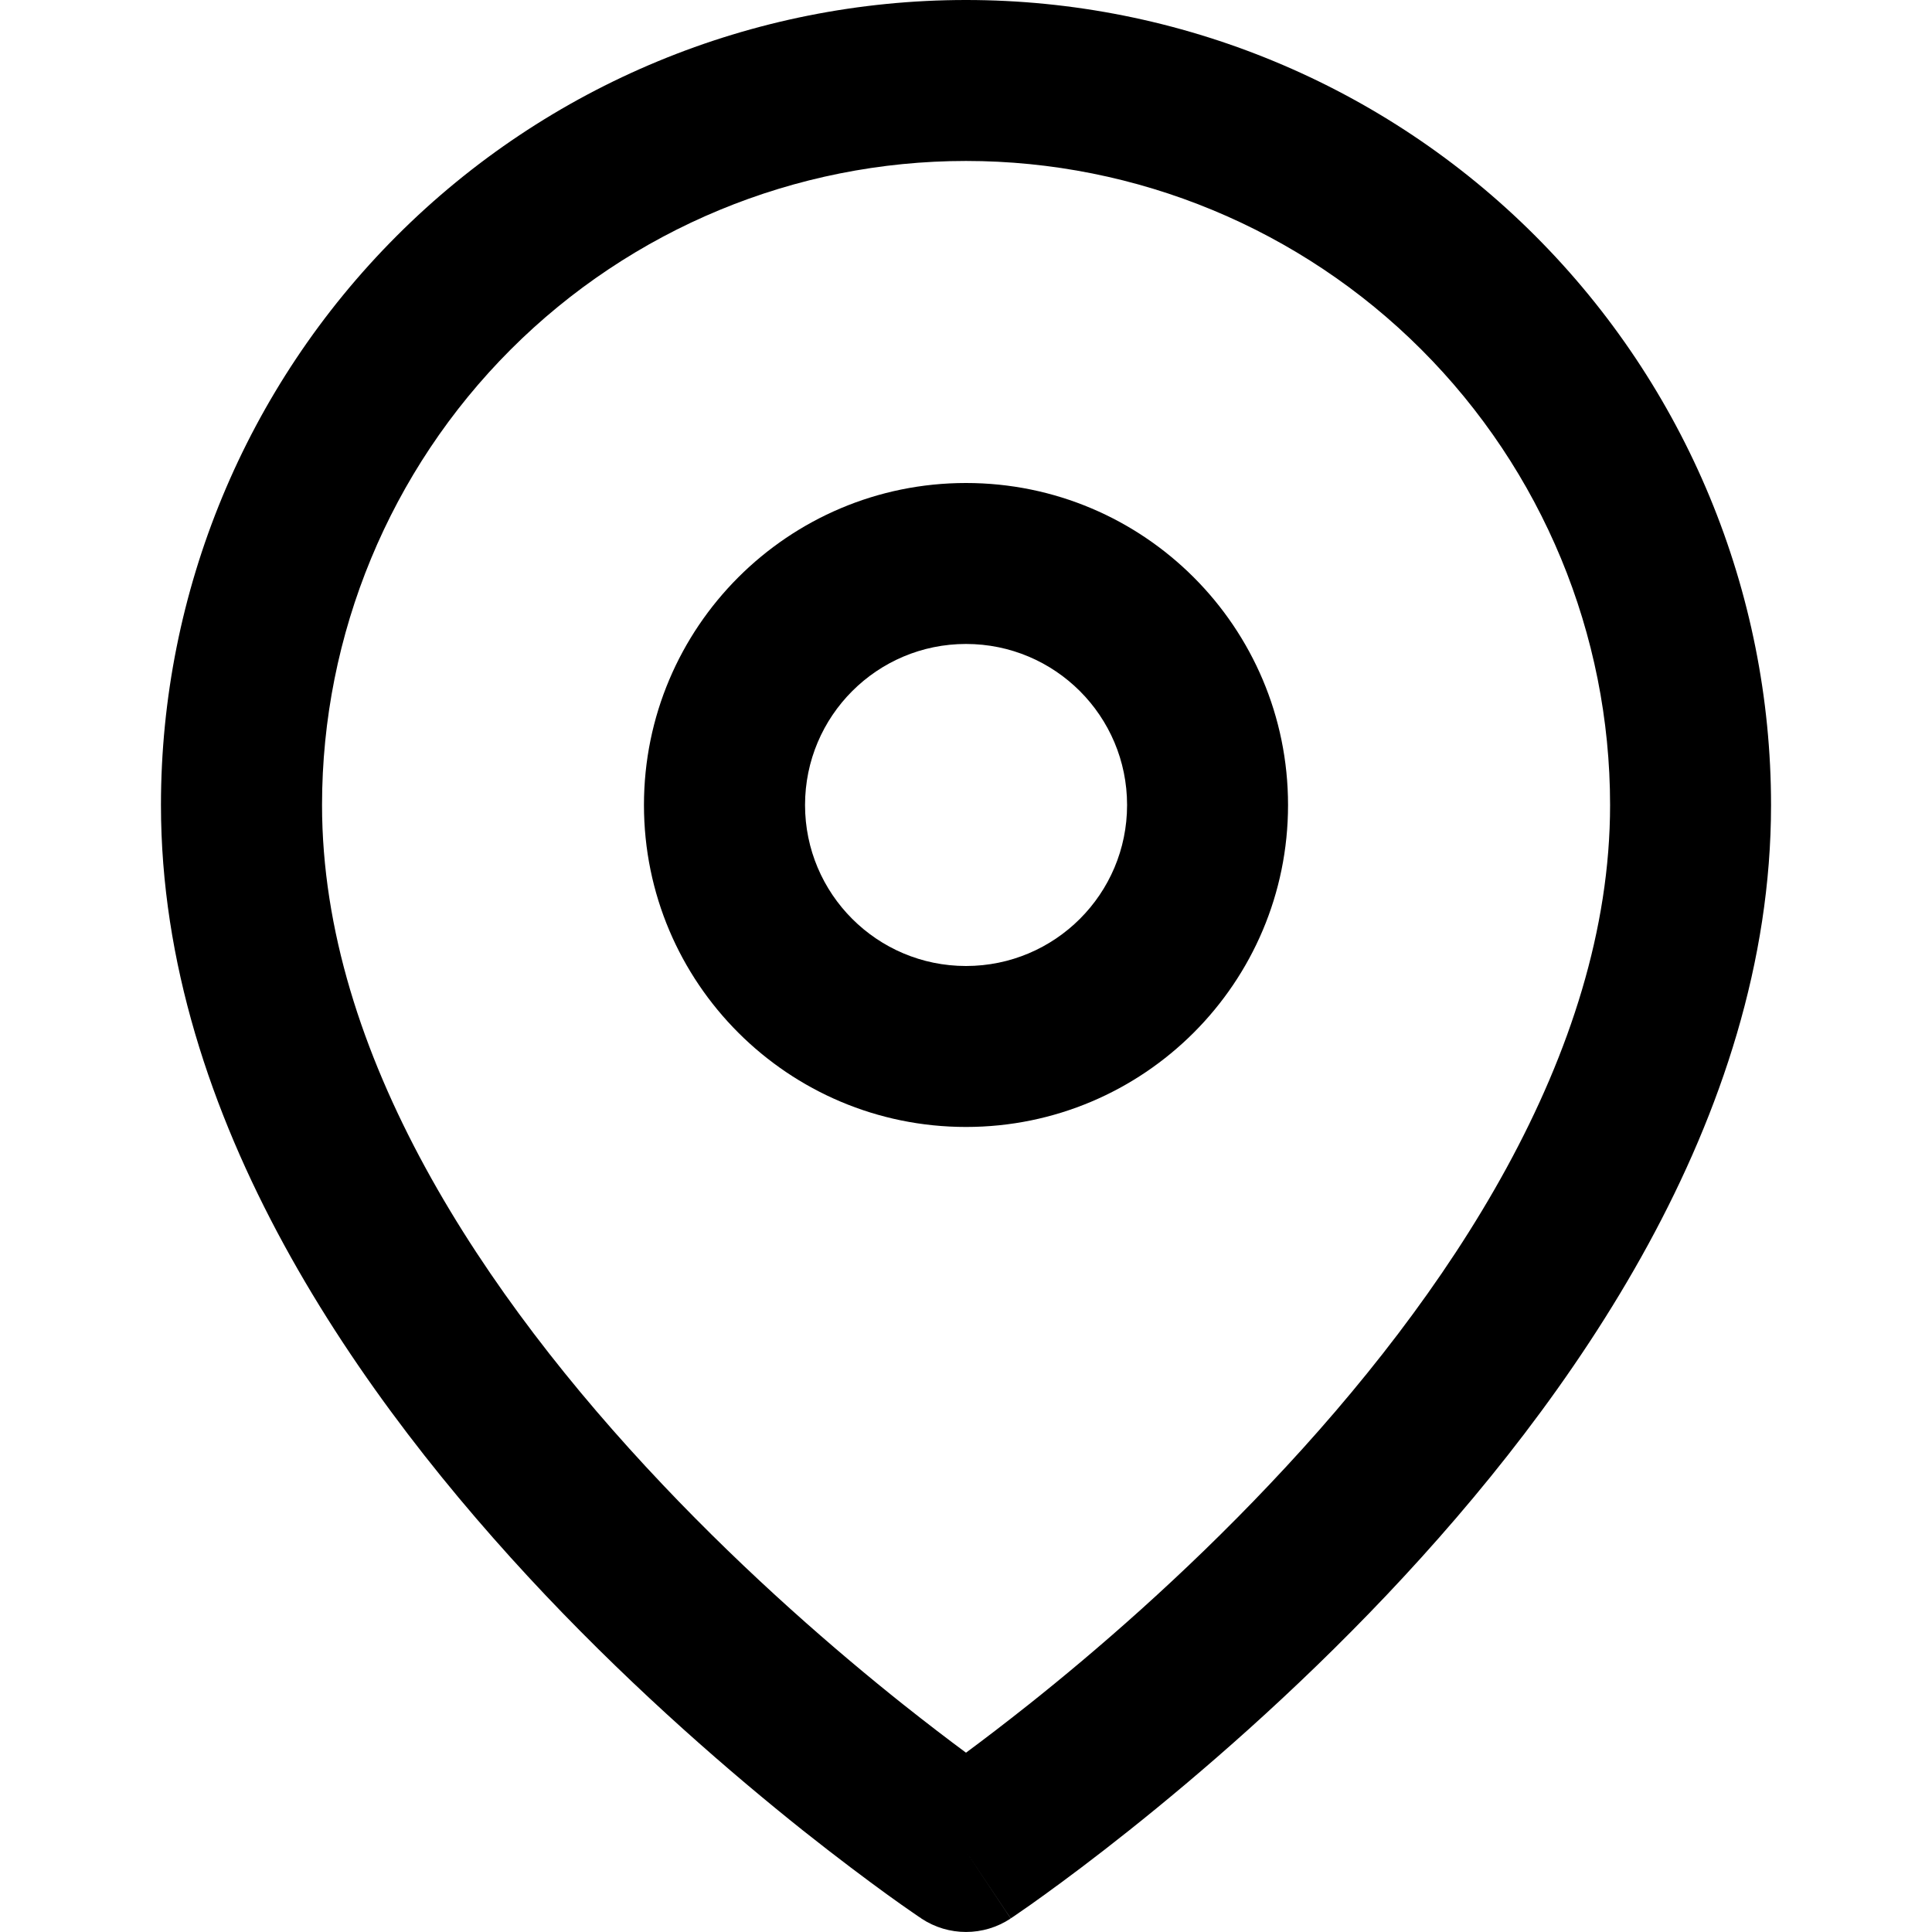 <svg width="16" height="16" viewBox="0 0 16 16" xmlns="http://www.w3.org/2000/svg">
<path fill-rule="evenodd" clip-rule="evenodd" d="M8 1.333C6.586 1.333 5.229 1.895 4.229 2.895C3.229 3.896 2.667 5.252 2.667 6.667C2.667 8.732 4.011 10.736 5.484 12.291C6.207 13.055 6.933 13.68 7.478 14.114C7.681 14.275 7.858 14.41 8 14.515C8.142 14.41 8.319 14.275 8.522 14.114C9.068 13.68 9.793 13.055 10.516 12.291C11.99 10.736 13.334 8.732 13.334 6.667C13.334 5.252 12.772 3.896 11.771 2.895C10.771 1.895 9.415 1.333 8 1.333ZM8 15.333C7.63 15.888 7.63 15.888 7.63 15.888L7.628 15.886L7.624 15.883L7.608 15.873C7.595 15.864 7.577 15.852 7.553 15.835C7.506 15.803 7.438 15.755 7.352 15.693C7.181 15.569 6.938 15.388 6.647 15.157C6.068 14.695 5.293 14.029 4.516 13.209C2.99 11.597 1.333 9.268 1.333 6.667C1.333 4.899 2.036 3.203 3.286 1.953C4.536 0.702 6.232 0 8 0C9.768 0 11.464 0.702 12.714 1.953C13.964 3.203 14.667 4.899 14.667 6.667C14.667 9.268 13.011 11.597 11.484 13.209C10.707 14.029 9.933 14.695 9.353 15.157C9.063 15.388 8.82 15.569 8.648 15.693C8.563 15.755 8.494 15.803 8.447 15.835C8.423 15.852 8.405 15.864 8.392 15.873L8.377 15.883L8.372 15.886L8.371 15.887C8.371 15.888 8.37 15.888 8 15.333ZM8 15.333L8.37 15.888C8.146 16.037 7.854 16.037 7.63 15.888L8 15.333Z"/>
<path fill-rule="evenodd" clip-rule="evenodd" d="M8 5.333C7.264 5.333 6.667 5.93 6.667 6.667C6.667 7.403 7.264 8 8 8C8.737 8 9.334 7.403 9.334 6.667C9.334 5.93 8.737 5.333 8 5.333ZM5.333 6.667C5.333 5.194 6.527 4 8 4C9.473 4 10.667 5.194 10.667 6.667C10.667 8.139 9.473 9.333 8 9.333C6.527 9.333 5.333 8.139 5.333 6.667Z"/>
</svg>
